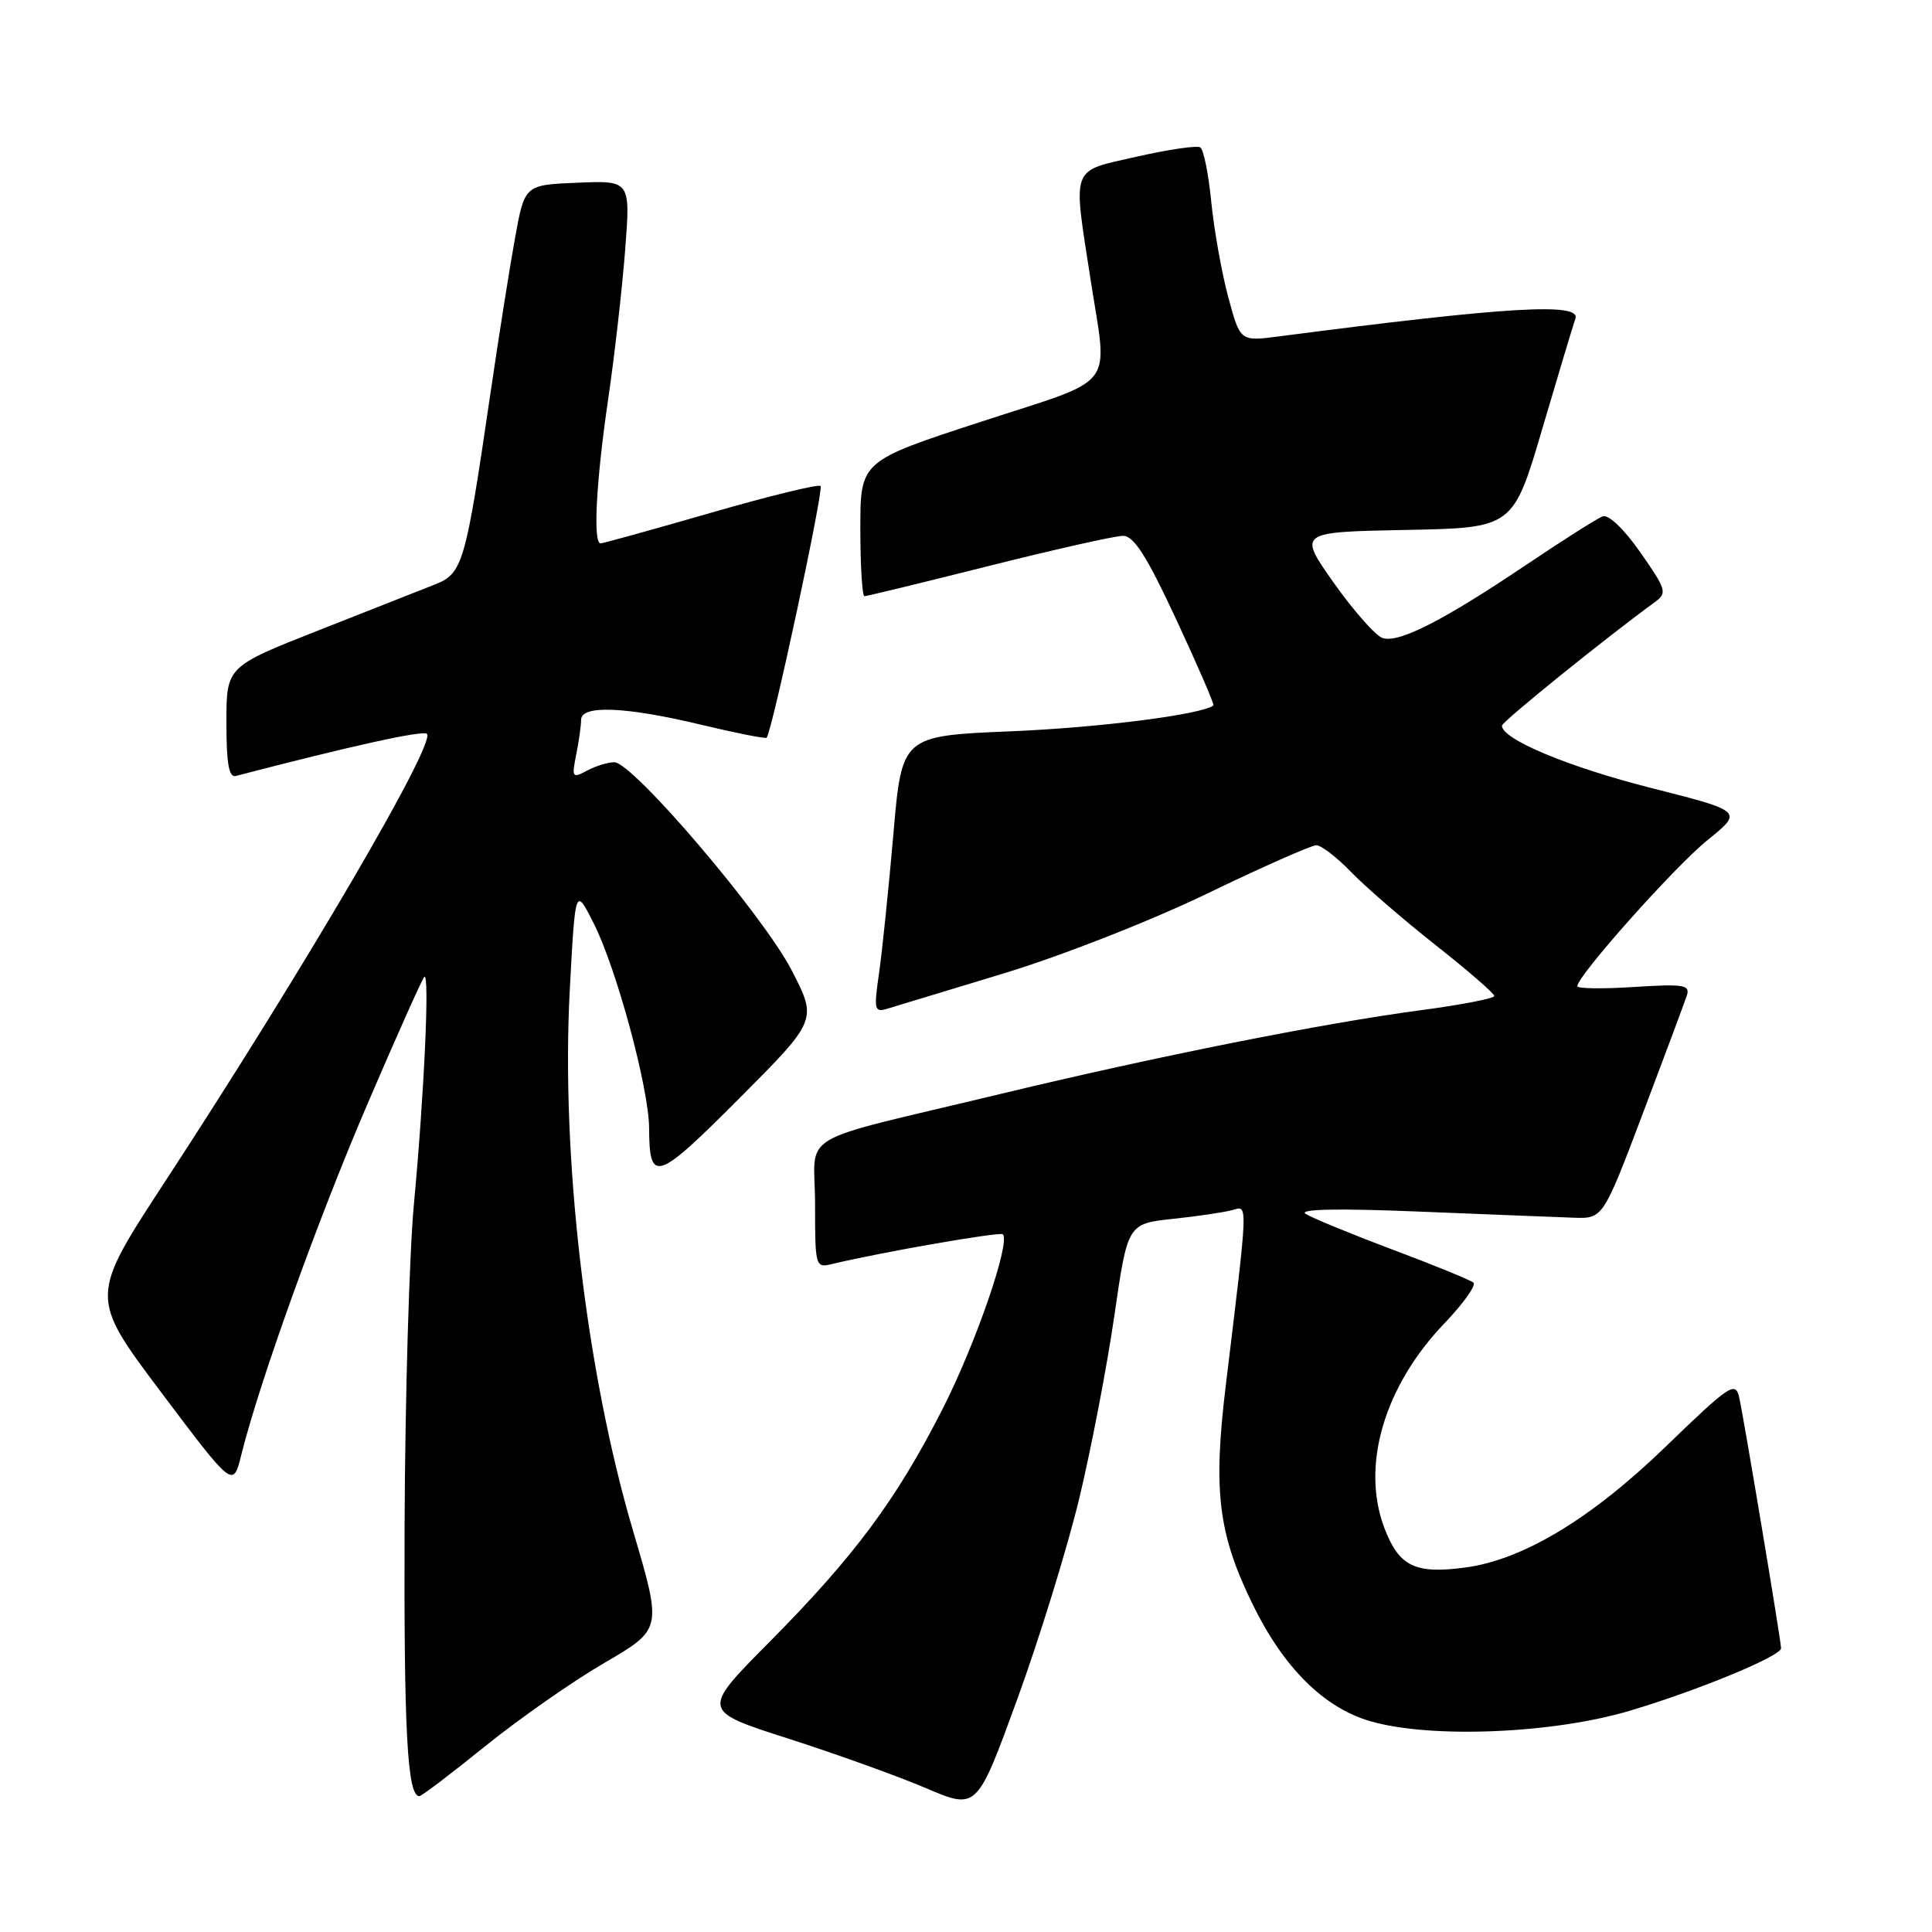<?xml version="1.0" encoding="UTF-8" standalone="no"?>
<!DOCTYPE svg PUBLIC "-//W3C//DTD SVG 1.1//EN" "http://www.w3.org/Graphics/SVG/1.1/DTD/svg11.dtd" >
<svg xmlns="http://www.w3.org/2000/svg" xmlns:xlink="http://www.w3.org/1999/xlink" version="1.1" viewBox="0 0 256 256">
 <g >
 <path fill="currentColor"
d=" M 143.02 198.50 C 144.60 191.90 146.69 181.02 147.66 174.32 C 149.42 162.15 149.42 162.15 155.46 161.50 C 158.78 161.15 162.33 160.62 163.33 160.33 C 165.38 159.75 165.41 158.92 162.43 183.52 C 160.72 197.60 161.41 203.23 166.01 212.64 C 170.11 221.01 175.43 226.29 181.58 228.07 C 189.56 230.39 205.77 229.73 216.00 226.67 C 225.05 223.97 236.00 219.44 236.00 218.40 C 236.00 217.43 231.05 187.80 230.45 185.15 C 229.95 182.98 229.19 183.49 220.68 191.72 C 210.86 201.22 201.81 206.68 194.18 207.70 C 187.51 208.60 185.38 207.56 183.45 202.50 C 180.30 194.25 183.39 183.70 191.41 175.33 C 193.92 172.71 195.64 170.29 195.23 169.95 C 194.83 169.61 190.00 167.63 184.50 165.57 C 179.00 163.50 173.82 161.37 173.00 160.84 C 172.02 160.21 177.24 160.10 188.00 160.54 C 197.07 160.91 206.28 161.27 208.45 161.35 C 212.40 161.50 212.40 161.50 217.70 147.50 C 220.61 139.80 223.23 132.78 223.52 131.90 C 223.97 130.50 223.09 130.36 216.52 130.78 C 212.38 131.05 209.00 131.00 209.00 130.68 C 209.00 129.31 221.90 114.84 226.24 111.33 C 230.98 107.50 230.98 107.50 218.74 104.40 C 207.78 101.62 198.96 97.93 199.02 96.15 C 199.04 95.61 212.71 84.57 219.28 79.78 C 220.94 78.57 220.81 78.14 217.36 73.20 C 215.18 70.08 213.12 68.12 212.35 68.42 C 211.63 68.70 207.09 71.57 202.27 74.82 C 191.15 82.29 185.34 85.25 183.19 84.54 C 182.26 84.22 179.36 80.94 176.74 77.24 C 171.99 70.50 171.99 70.50 186.24 70.22 C 200.50 69.95 200.50 69.95 204.39 56.72 C 206.53 49.45 208.49 42.94 208.74 42.25 C 209.57 40.05 199.83 40.62 169.42 44.58 C 164.33 45.24 164.33 45.24 162.75 39.37 C 161.88 36.14 160.87 30.47 160.50 26.76 C 160.14 23.05 159.48 19.80 159.04 19.53 C 158.60 19.25 154.81 19.81 150.62 20.76 C 141.78 22.77 142.15 21.77 144.50 37.00 C 146.79 51.85 148.27 49.91 130.00 55.88 C 114.00 61.10 114.00 61.10 114.00 70.05 C 114.00 74.97 114.25 79.00 114.54 79.00 C 114.84 79.00 122.25 77.20 131.00 75.00 C 139.75 72.80 147.76 71.00 148.81 71.00 C 150.24 71.00 151.96 73.69 155.88 82.13 C 158.73 88.26 160.94 93.36 160.78 93.48 C 159.19 94.69 145.68 96.41 134.00 96.90 C 119.50 97.50 119.50 97.50 118.38 110.50 C 117.76 117.65 116.91 125.91 116.49 128.86 C 115.77 133.84 115.85 134.18 117.61 133.65 C 118.65 133.33 125.58 131.23 133.00 128.98 C 140.61 126.67 152.33 122.08 159.86 118.45 C 167.21 114.90 173.76 112.00 174.42 112.00 C 175.07 112.00 177.16 113.61 179.05 115.57 C 180.95 117.53 185.99 121.89 190.25 125.25 C 194.51 128.61 198.00 131.63 198.00 131.97 C 198.00 132.30 193.61 133.15 188.25 133.86 C 175.31 135.58 153.30 139.96 132.46 144.98 C 104.77 151.64 108.00 149.72 108.00 159.56 C 108.00 167.85 108.05 168.03 110.25 167.49 C 116.64 165.95 132.51 163.18 132.88 163.55 C 133.93 164.60 129.27 178.11 124.90 186.69 C 118.77 198.74 113.20 206.23 101.94 217.59 C 92.92 226.68 92.92 226.68 104.44 230.37 C 110.77 232.40 118.99 235.36 122.70 236.94 C 129.45 239.82 129.45 239.82 134.79 225.16 C 137.73 217.10 141.43 205.10 143.02 198.50 Z  M 64.30 231.37 C 68.81 227.73 75.93 222.75 80.12 220.32 C 87.73 215.88 87.73 215.88 83.91 202.94 C 77.65 181.77 74.32 153.29 75.50 131.12 C 76.23 117.54 76.23 117.54 78.63 122.27 C 81.66 128.21 85.99 144.21 86.01 149.50 C 86.05 156.87 86.97 156.56 97.94 145.56 C 108.30 135.16 108.30 135.16 104.90 128.57 C 101.15 121.30 83.85 101.00 81.40 101.00 C 80.56 101.00 78.93 101.50 77.79 102.11 C 75.83 103.16 75.74 103.03 76.35 99.99 C 76.71 98.21 77.00 96.13 77.00 95.37 C 77.00 93.39 82.91 93.63 92.90 96.03 C 97.51 97.13 101.42 97.91 101.58 97.75 C 102.28 97.06 109.18 64.85 108.73 64.40 C 108.45 64.12 101.91 65.72 94.19 67.95 C 86.47 70.18 79.90 72.00 79.58 72.00 C 78.56 72.00 78.99 63.81 80.57 53.00 C 81.42 47.22 82.43 38.32 82.83 33.21 C 83.55 23.92 83.55 23.92 76.54 24.21 C 69.52 24.50 69.52 24.50 68.25 31.50 C 67.55 35.35 66.06 44.77 64.94 52.43 C 61.68 74.70 61.31 75.99 57.65 77.44 C 55.92 78.12 48.99 80.85 42.25 83.51 C 30.00 88.33 30.00 88.33 30.00 95.74 C 30.00 101.17 30.33 103.06 31.25 102.82 C 46.47 98.85 56.07 96.73 56.57 97.24 C 57.80 98.46 40.32 128.34 21.79 156.69 C 11.87 171.87 11.87 171.87 21.37 184.51 C 30.88 197.15 30.88 197.15 31.96 192.83 C 34.35 183.18 42.12 161.57 48.71 146.24 C 52.55 137.29 55.93 129.73 56.22 129.44 C 56.95 128.72 56.21 144.95 54.85 159.50 C 54.23 166.10 53.68 185.22 53.61 202.00 C 53.51 229.49 53.97 238.00 55.57 238.00 C 55.86 238.00 59.79 235.02 64.30 231.37 Z "/>
</g>
</svg>